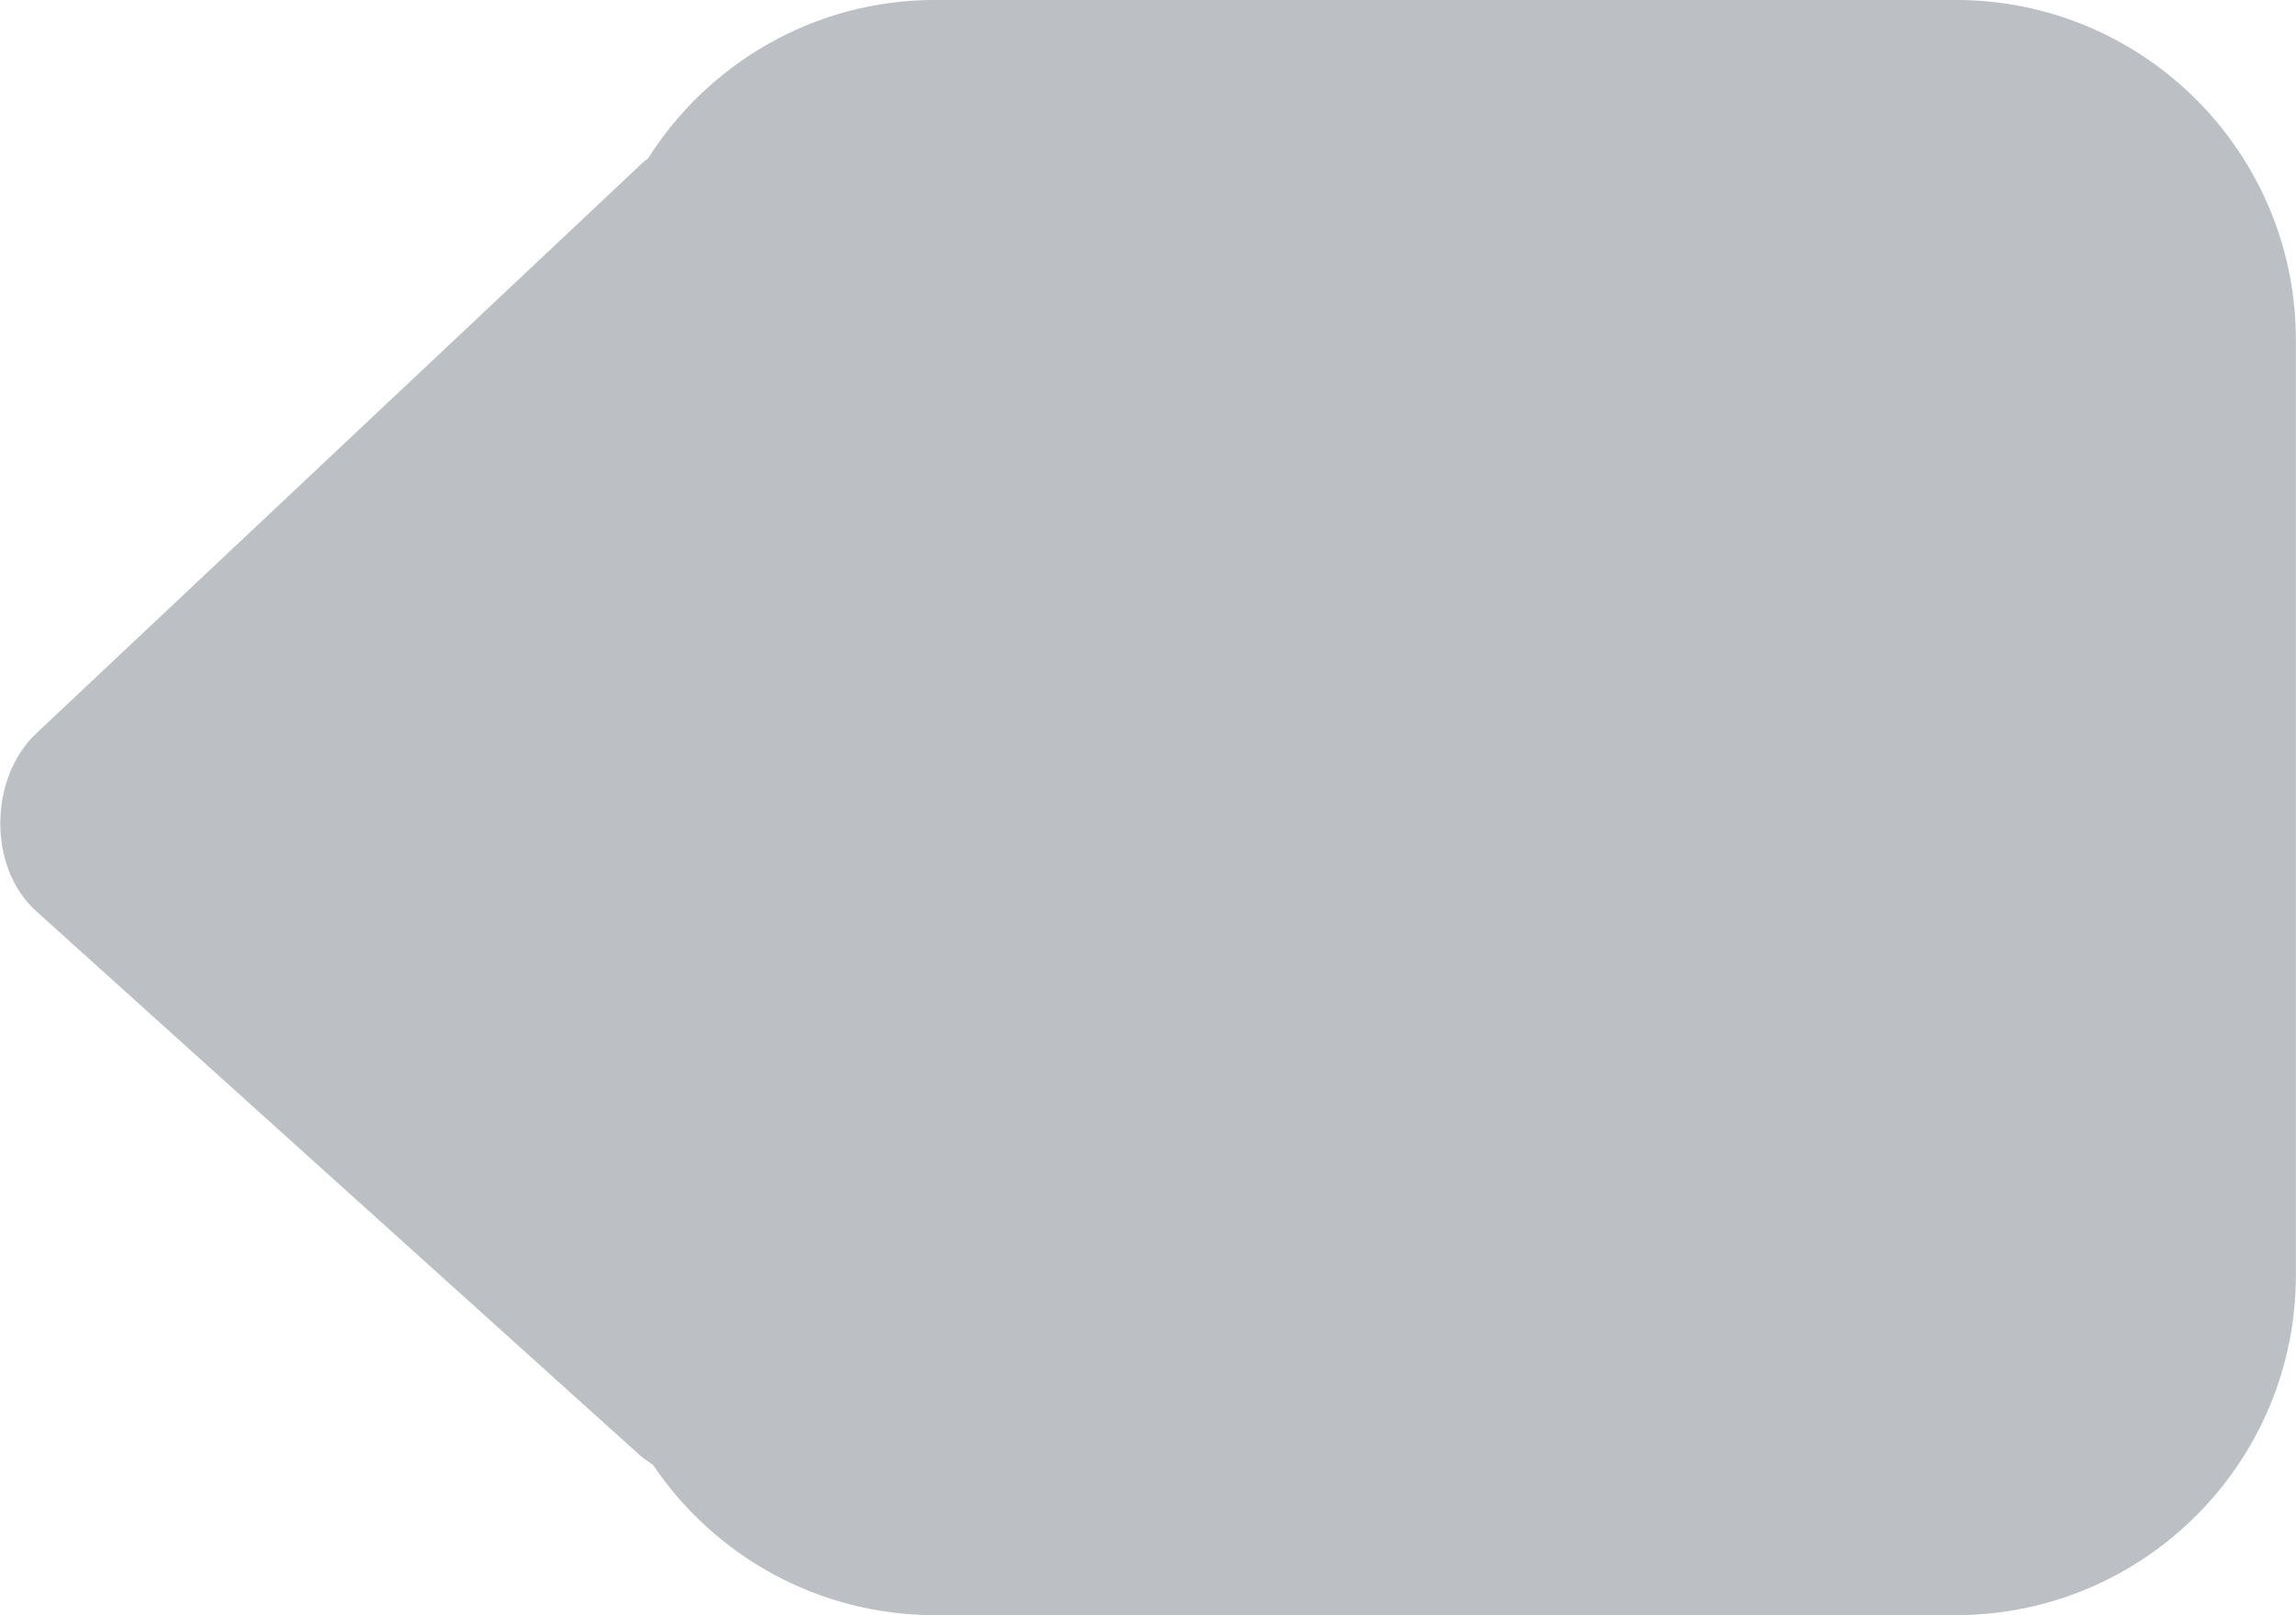 <svg 
 xmlns="http://www.w3.org/2000/svg"
 xmlns:xlink="http://www.w3.org/1999/xlink"
 width="54px" height="38px">
<path fill-rule="evenodd"  fill="rgb(188, 191, 195)"
 d="M45.996,37.998 L21.997,37.998 C19.233,37.998 16.795,36.596 15.359,34.463 C15.254,34.389 15.147,34.324 15.045,34.232 C10.315,29.968 5.580,25.702 0.850,21.435 C-0.294,20.405 -0.253,18.294 0.850,17.257 C5.612,12.776 10.373,8.293 15.132,3.812 C15.167,3.779 15.205,3.760 15.240,3.729 C16.658,1.490 19.151,-0.001 21.997,-0.001 L45.996,-0.001 C50.415,-0.001 53.997,3.580 53.997,7.999 L53.997,29.999 C53.997,34.418 50.415,37.998 45.996,37.998 Z"/>
</svg>